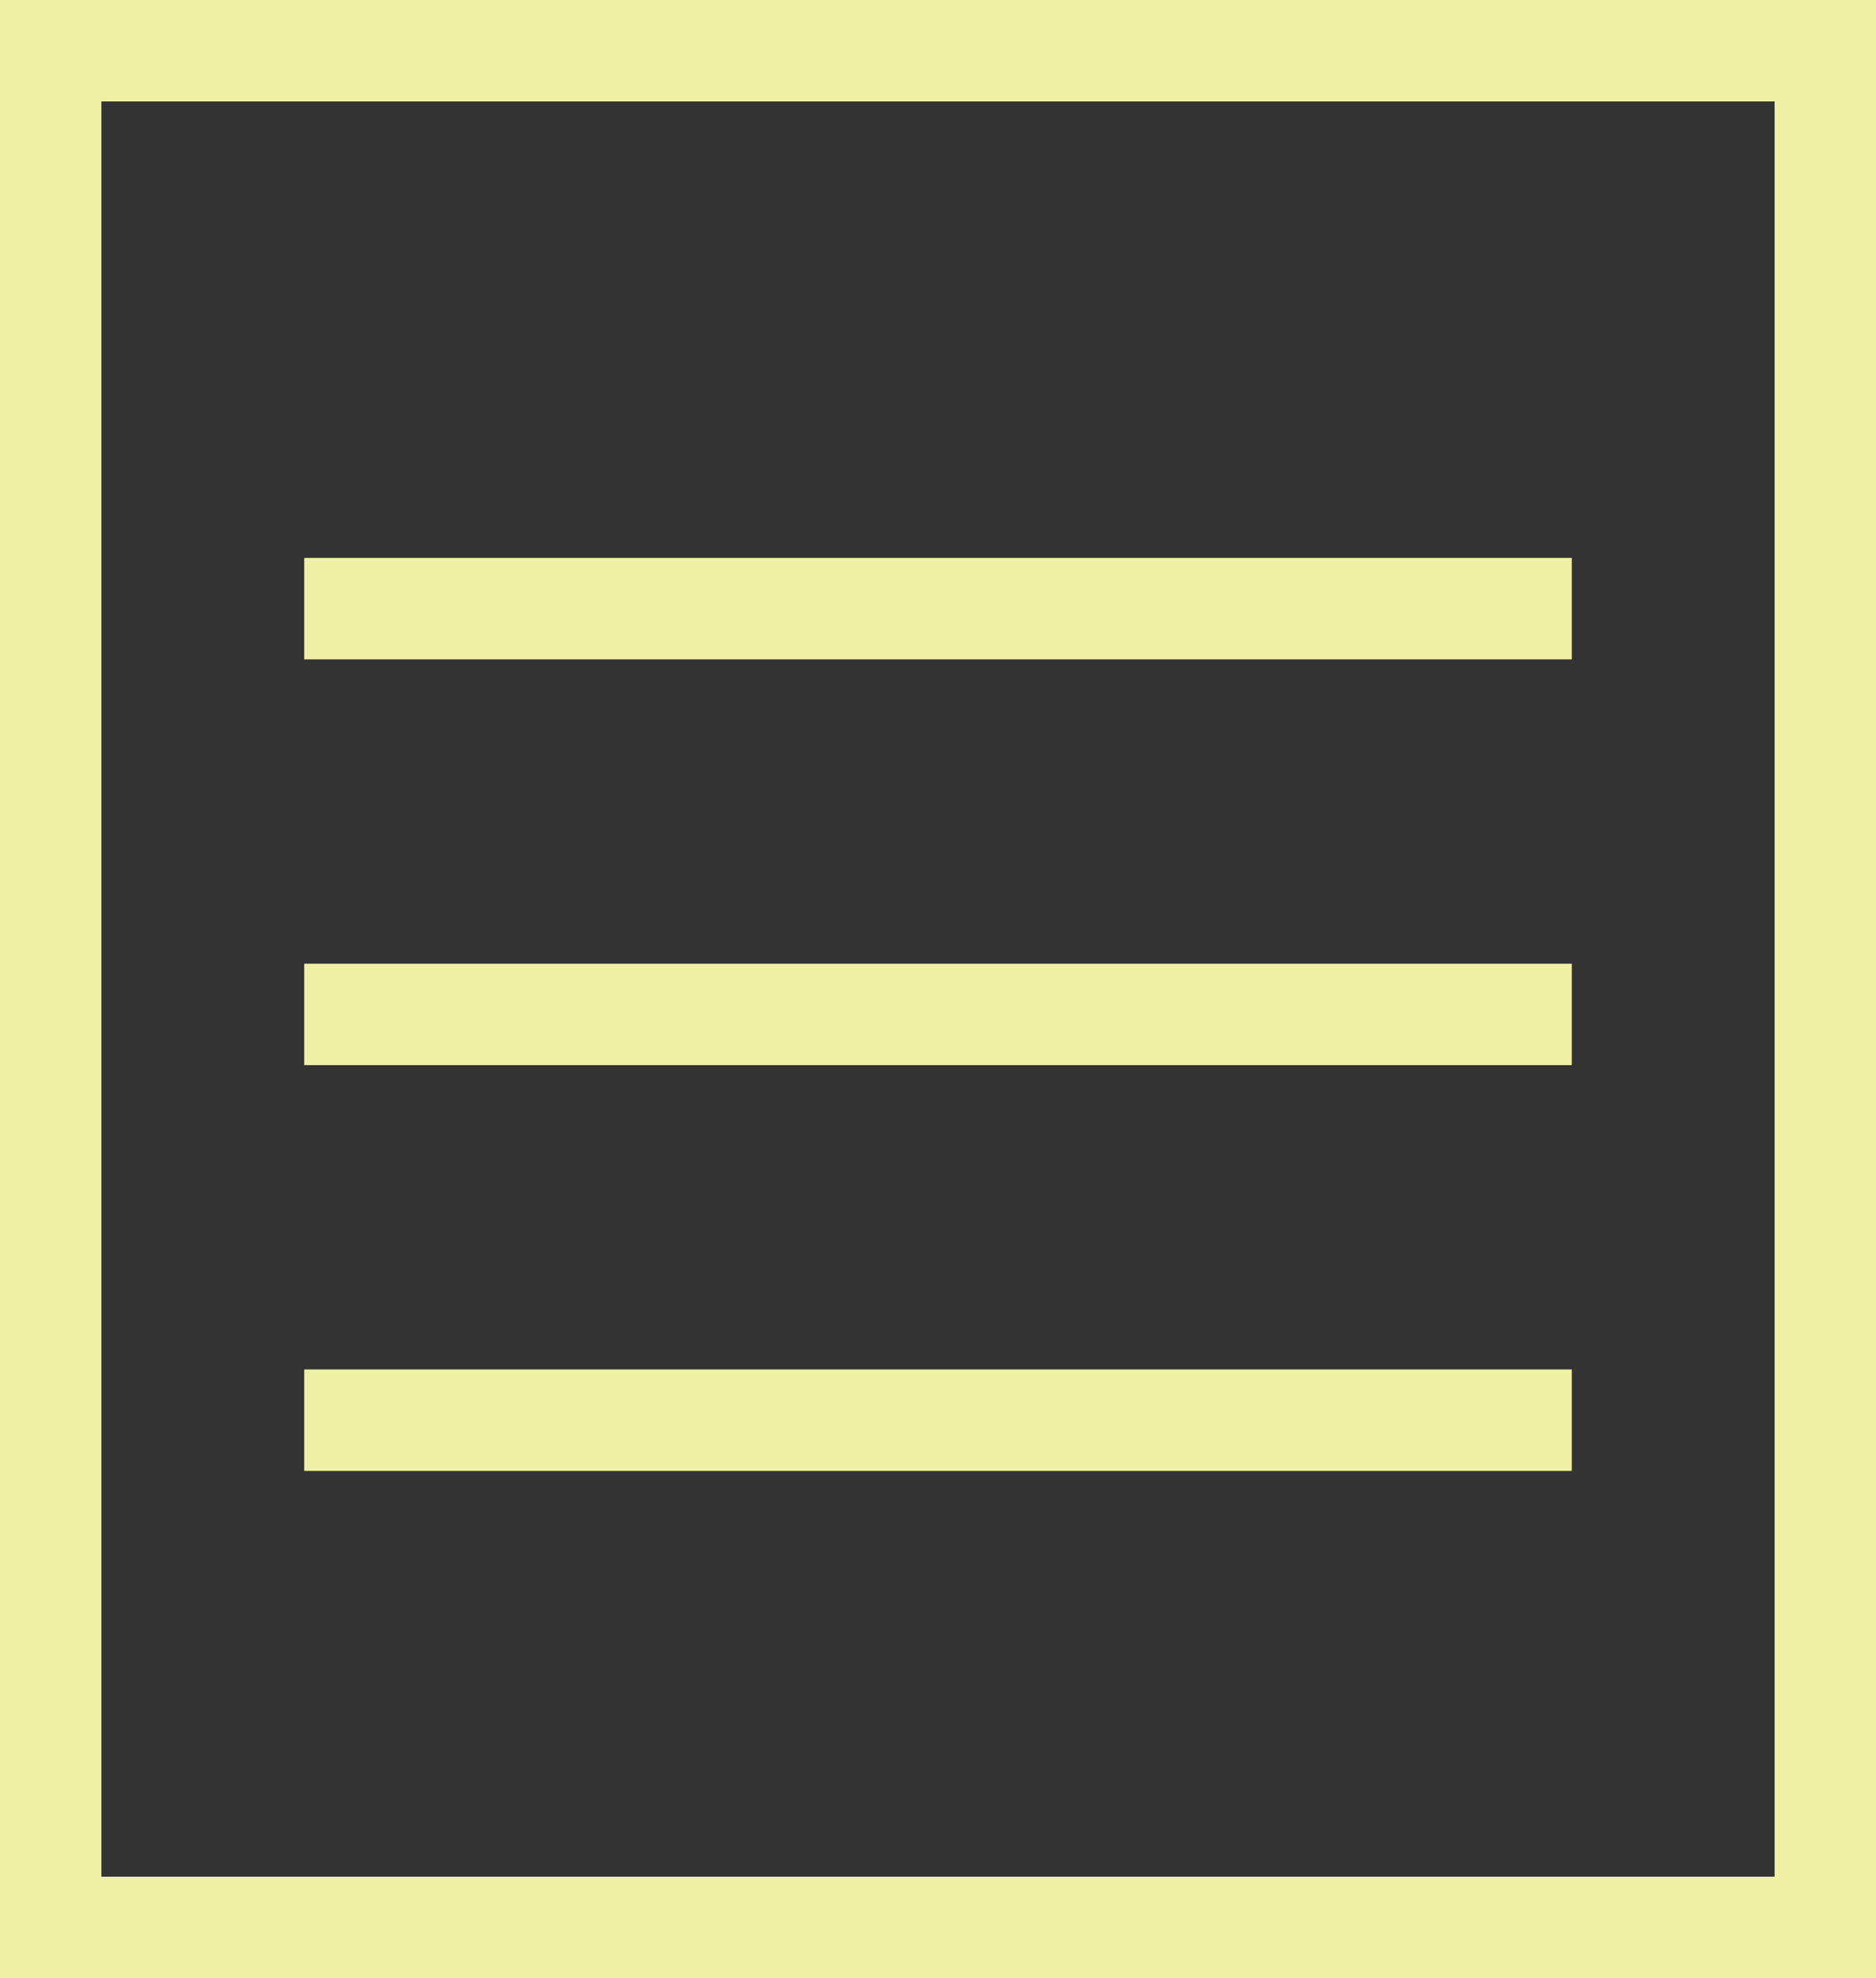 <svg width="37" height="39" viewBox="0 0 37 39" fill="none" xmlns="http://www.w3.org/2000/svg">
<rect x="0" y="0" width="37" height="39" fill="#333333" stroke="none"/>
<rect x="1" y="1" width="35" height="37" stroke="#EFF2A5" stroke-width="2"/>
<line x1="6" y1="12" x2="31" y2="12" stroke="#EFF2A5" stroke-width="2"/>
<line x1="6" y1="20" x2="31" y2="20" stroke="#EFF2A5" stroke-width="2"/>
<line x1="6" y1="28" x2="31" y2="28" stroke="#EFF2A5" stroke-width="2"/>
</svg>
